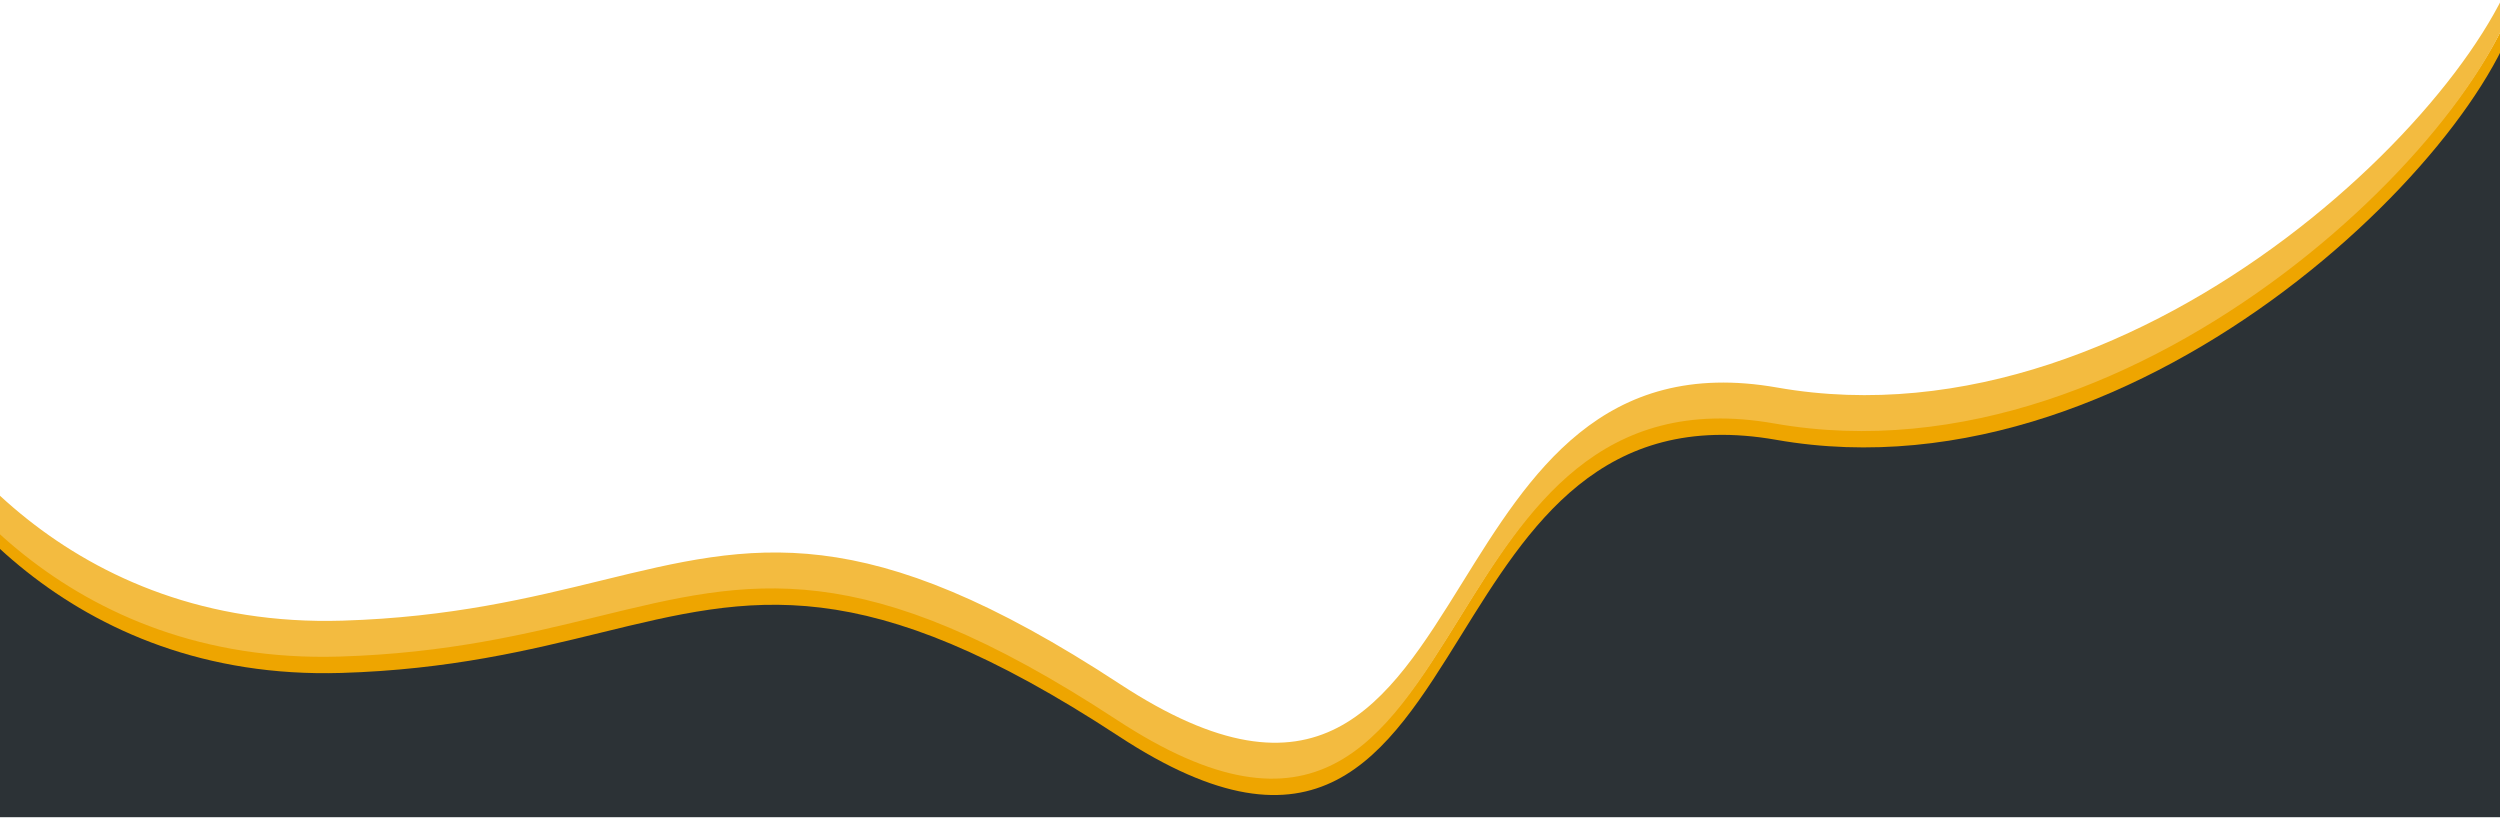 <svg width="1440" height="471" viewBox="0 0 1440 471" fill="none" xmlns="http://www.w3.org/2000/svg">
<g clip-path="url(#clip0_184_119)">
<path fill-rule="evenodd" clip-rule="evenodd" d="M1022.93 242.075C1237.41 279.845 1446.12 62.48 1452.86 -20.298L1451.18 0.391C1444.44 83.169 1235.73 300.534 1021.25 262.764C920.544 245.03 878.511 312.778 839.906 375.001C796.287 445.305 757.045 508.555 642.498 433.477C495.147 336.899 431.744 352.41 343.991 373.879C303.151 383.871 257.038 395.153 194.735 397.028C37.792 401.751 -45.366 290.338 -67.327 234.041L-65.643 213.352C-43.682 269.649 39.476 381.062 196.419 376.339C258.722 374.464 304.836 363.182 345.675 353.19C433.428 331.721 496.831 316.21 644.182 412.788C758.729 487.866 797.971 424.616 841.59 354.312C880.195 292.089 922.228 224.341 1022.93 242.075Z" fill="#EEA500"/>
<path fill-rule="evenodd" clip-rule="evenodd" d="M1023.16 253.348C1237.64 291.118 1446.35 73.753 1453.09 -9.025L1451.4 11.664C1444.67 94.442 1561.71 591.792 1347.23 554.022C1246.53 536.288 1399.32 437.702 1360.72 499.924C1317.1 570.228 719.473 689.89 604.927 614.812C457.575 518.234 499.713 593.343 411.96 614.812C371.121 624.804 145.773 536.531 83.47 538.406C-73.473 543.13 -45.136 301.611 -67.097 245.314L-65.413 224.625C-43.452 280.922 39.706 392.335 196.649 387.612C258.952 385.737 305.066 374.455 345.905 364.463C433.658 342.994 497.061 327.483 644.412 424.061C758.959 499.139 798.201 435.889 841.82 365.585C880.425 303.362 922.458 235.614 1023.16 253.348Z" fill="#2C3236"/>
<path fill-rule="evenodd" clip-rule="evenodd" d="M-64.853 194.509C-42.892 250.806 40.266 362.219 197.209 357.496C259.512 355.621 305.626 344.339 346.465 334.348C434.218 312.878 497.621 297.367 644.972 393.945C759.519 469.023 798.761 405.773 842.38 335.469C880.985 273.247 923.018 205.498 1023.72 223.232C1238.2 261.002 1446.91 43.637 1453.65 -39.141L1451.97 -18.452C1445.23 64.326 1236.52 281.691 1022.04 243.921C921.334 226.187 879.301 293.936 840.696 356.158C797.077 426.462 757.835 489.712 643.288 414.635C495.937 318.056 432.534 333.567 344.781 355.037C303.941 365.029 257.828 376.31 195.525 378.185C38.582 382.909 -44.576 271.495 -66.537 215.198L-64.853 194.509Z" fill="#F3BB40"/>
</g>
<defs>
<clipPath id="clip0_184_119">
<rect width="1440" height="470.705" fill="white"/>
</clipPath>
</defs>
</svg>
